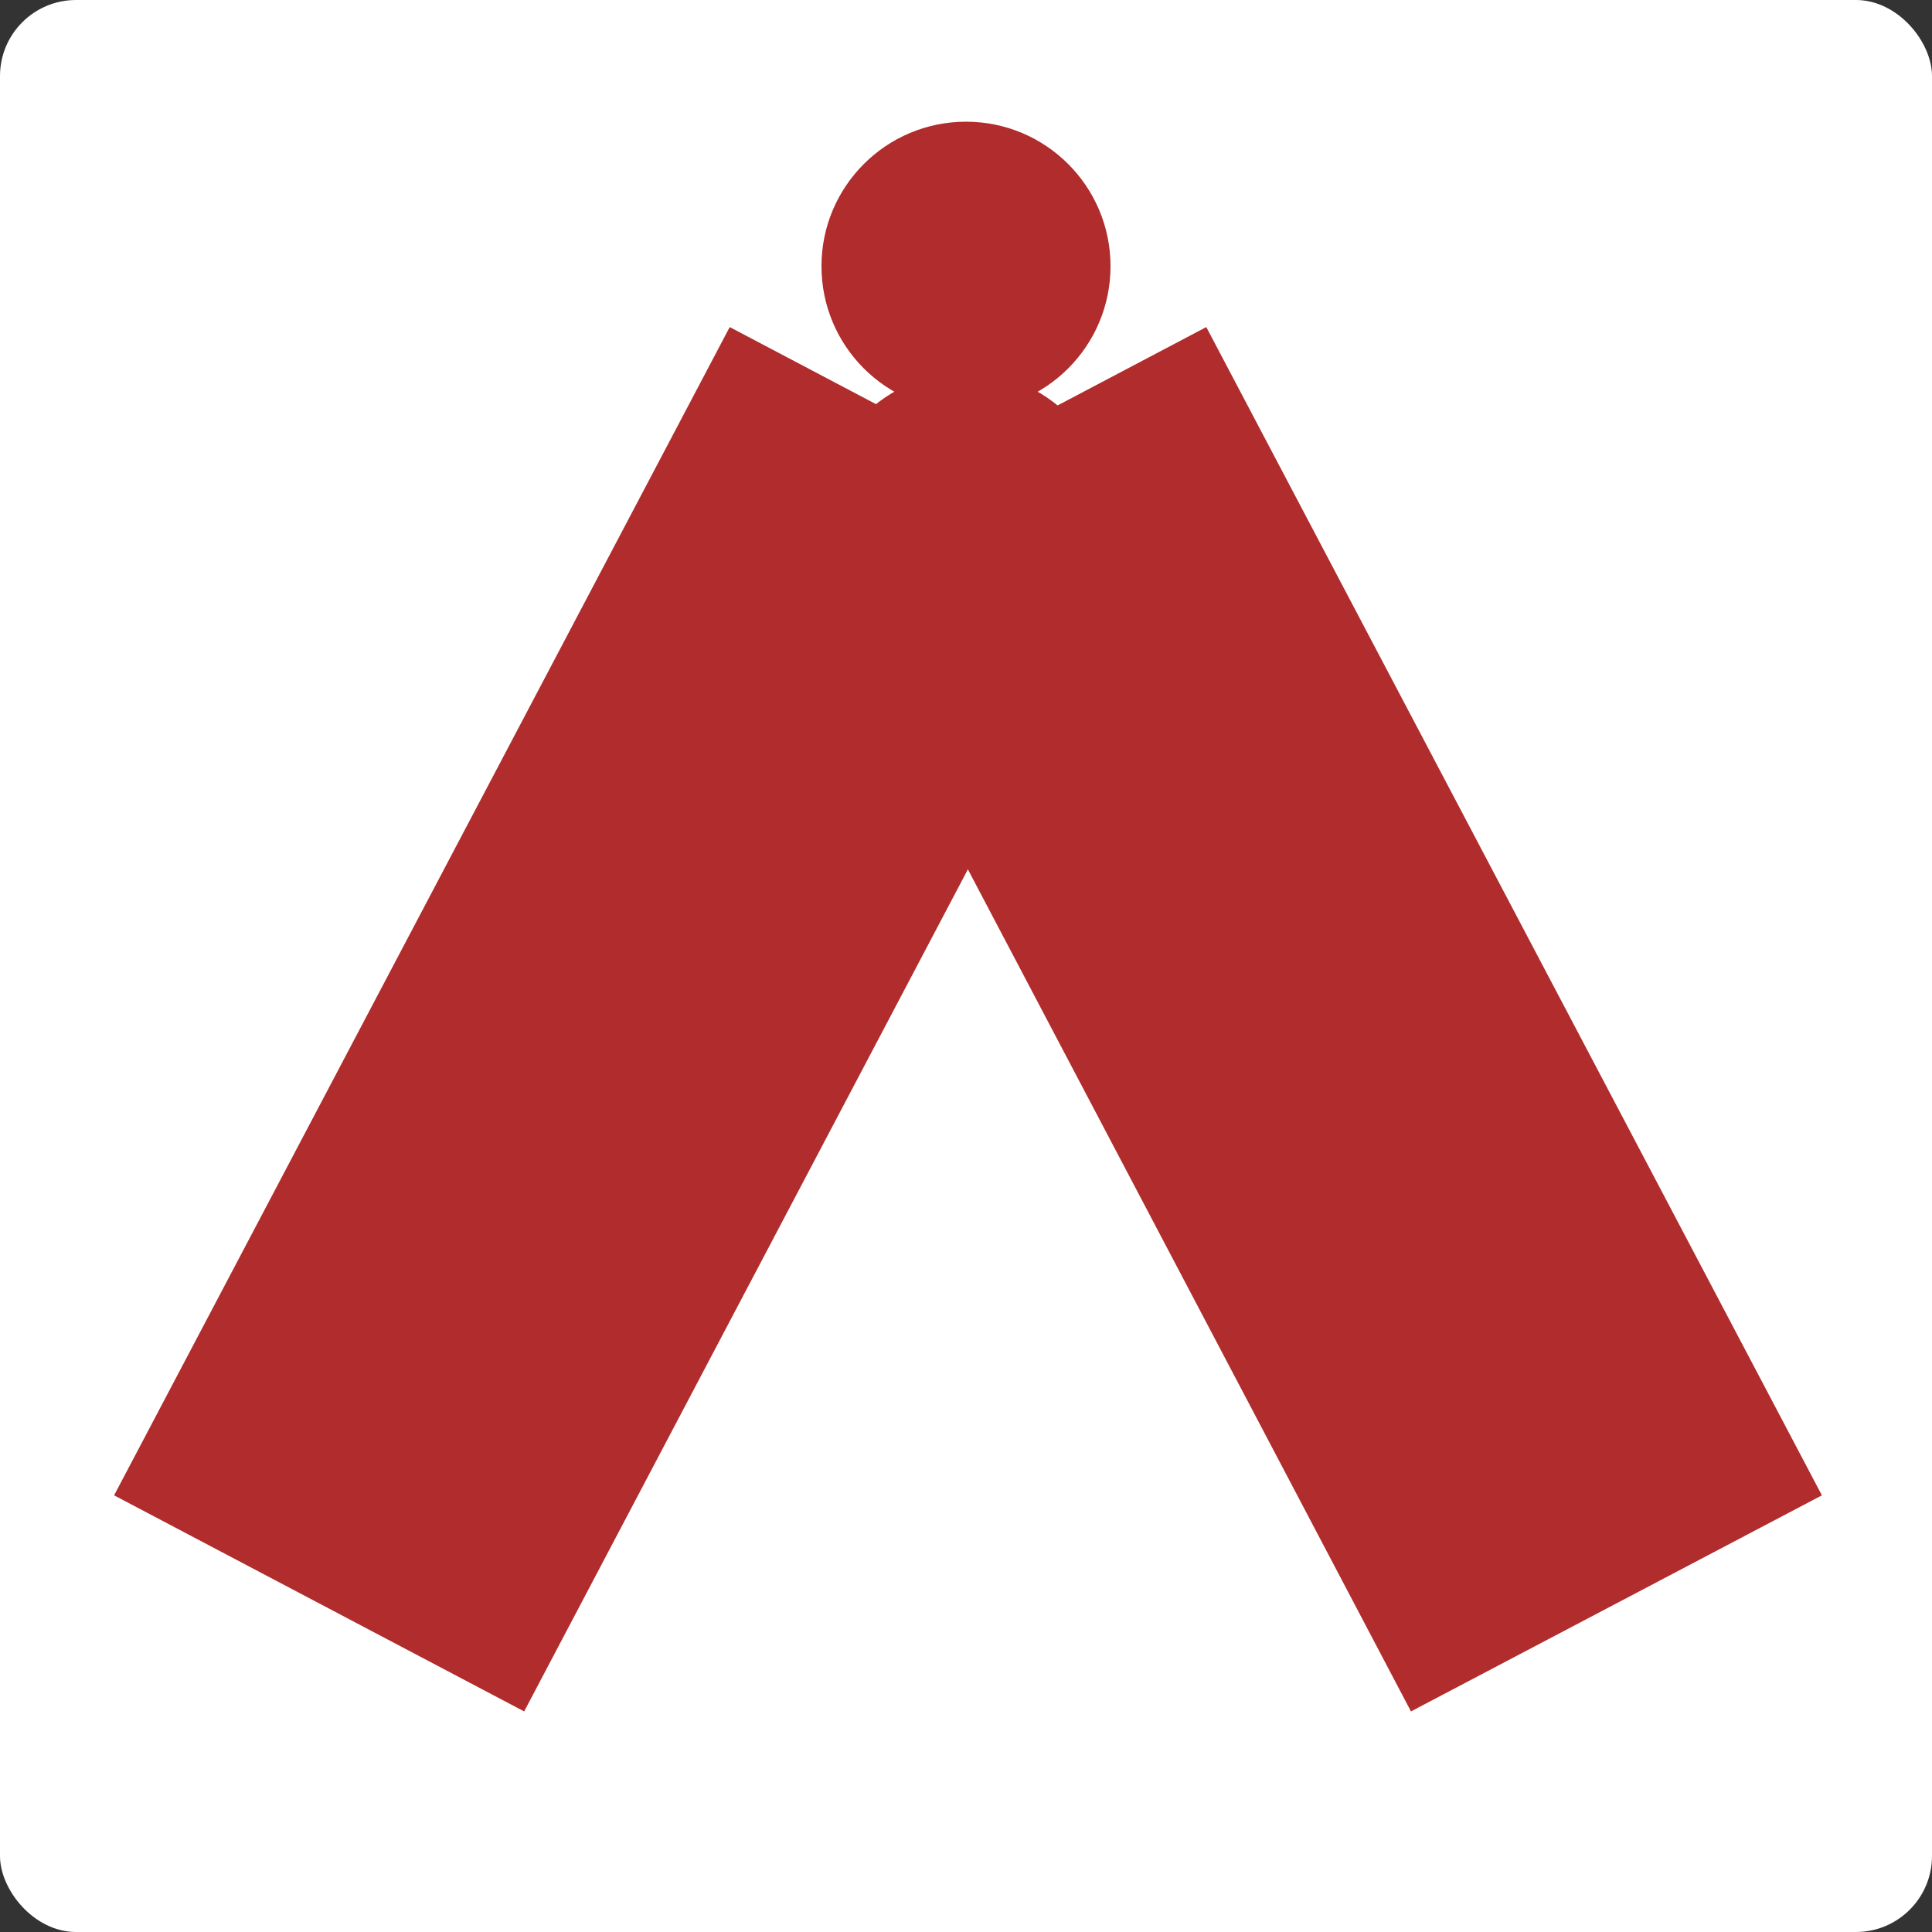 <svg width="254" height="254" viewBox="0 0 254 254" fill="none" xmlns="http://www.w3.org/2000/svg">
<rect x="0" y="0" width="254" height="254" fill="#333333" stroke="none"/>
<rect width="254" height="254" rx="10" fill="white"/>
<rect x="95.936" y="43" width="60.937" height="173.612" transform="rotate(27.787 95.936 43)" fill="#B12C2C"/>
<path d="M158.59 43L104.68 71.408L185.5 225L239.526 196.592L158.59 43Z" fill="#B12C2C"/>
<circle cx="127" cy="35" r="19" fill="#B12C2C"/>
<circle cx="127" cy="68" r="19" fill="#B12C2C"/>
</svg>
